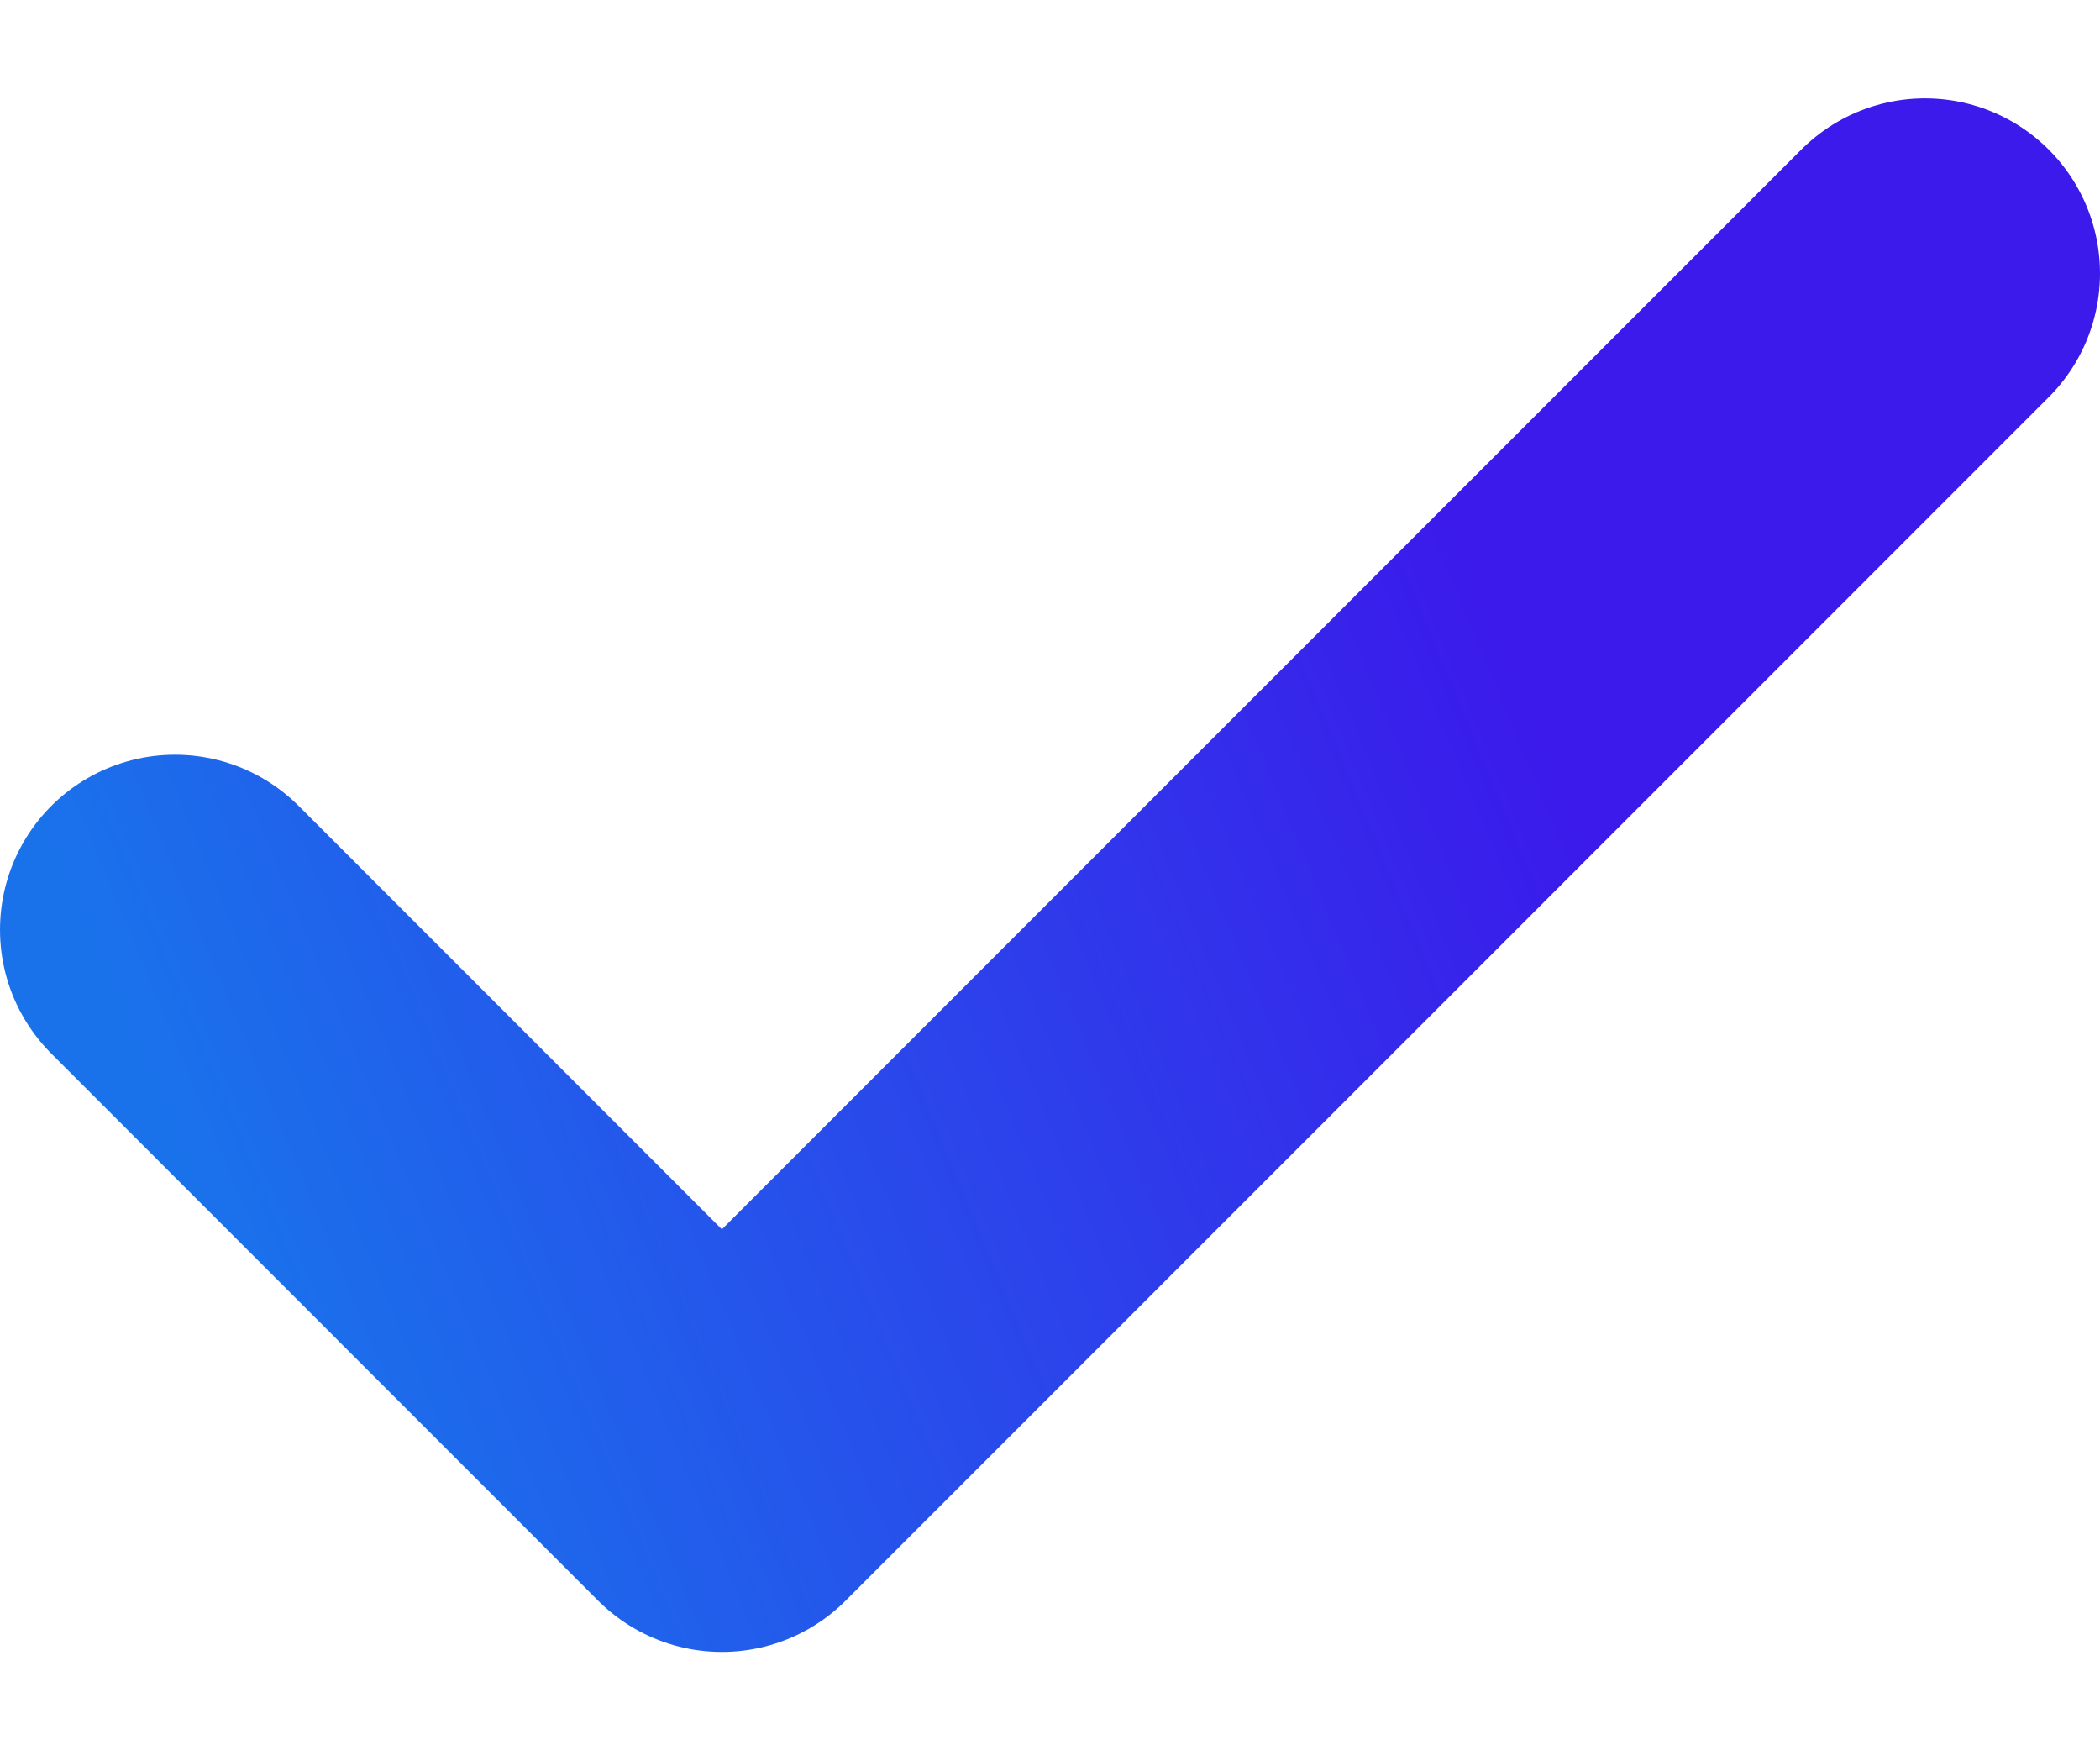 <svg xmlns="http://www.w3.org/2000/svg" width="12" height="10" viewBox="0 0 12 10" fill="none">
  <path d="M1 5.312L4.125 8.438L11 1.562" stroke="url(#paint0_linear_1040_23035)" stroke-width="2" stroke-linecap="round" stroke-linejoin="round"/>
  <defs>
    <linearGradient id="paint0_linear_1040_23035" x1="8.5" y1="3.438" x2="1" y2="6.562" gradientUnits="userSpaceOnUse">
      <stop stop-color="#3B1AEB"/>
      <stop offset="1" stop-color="#1A72EB"/>
    </linearGradient>
  </defs>
</svg>